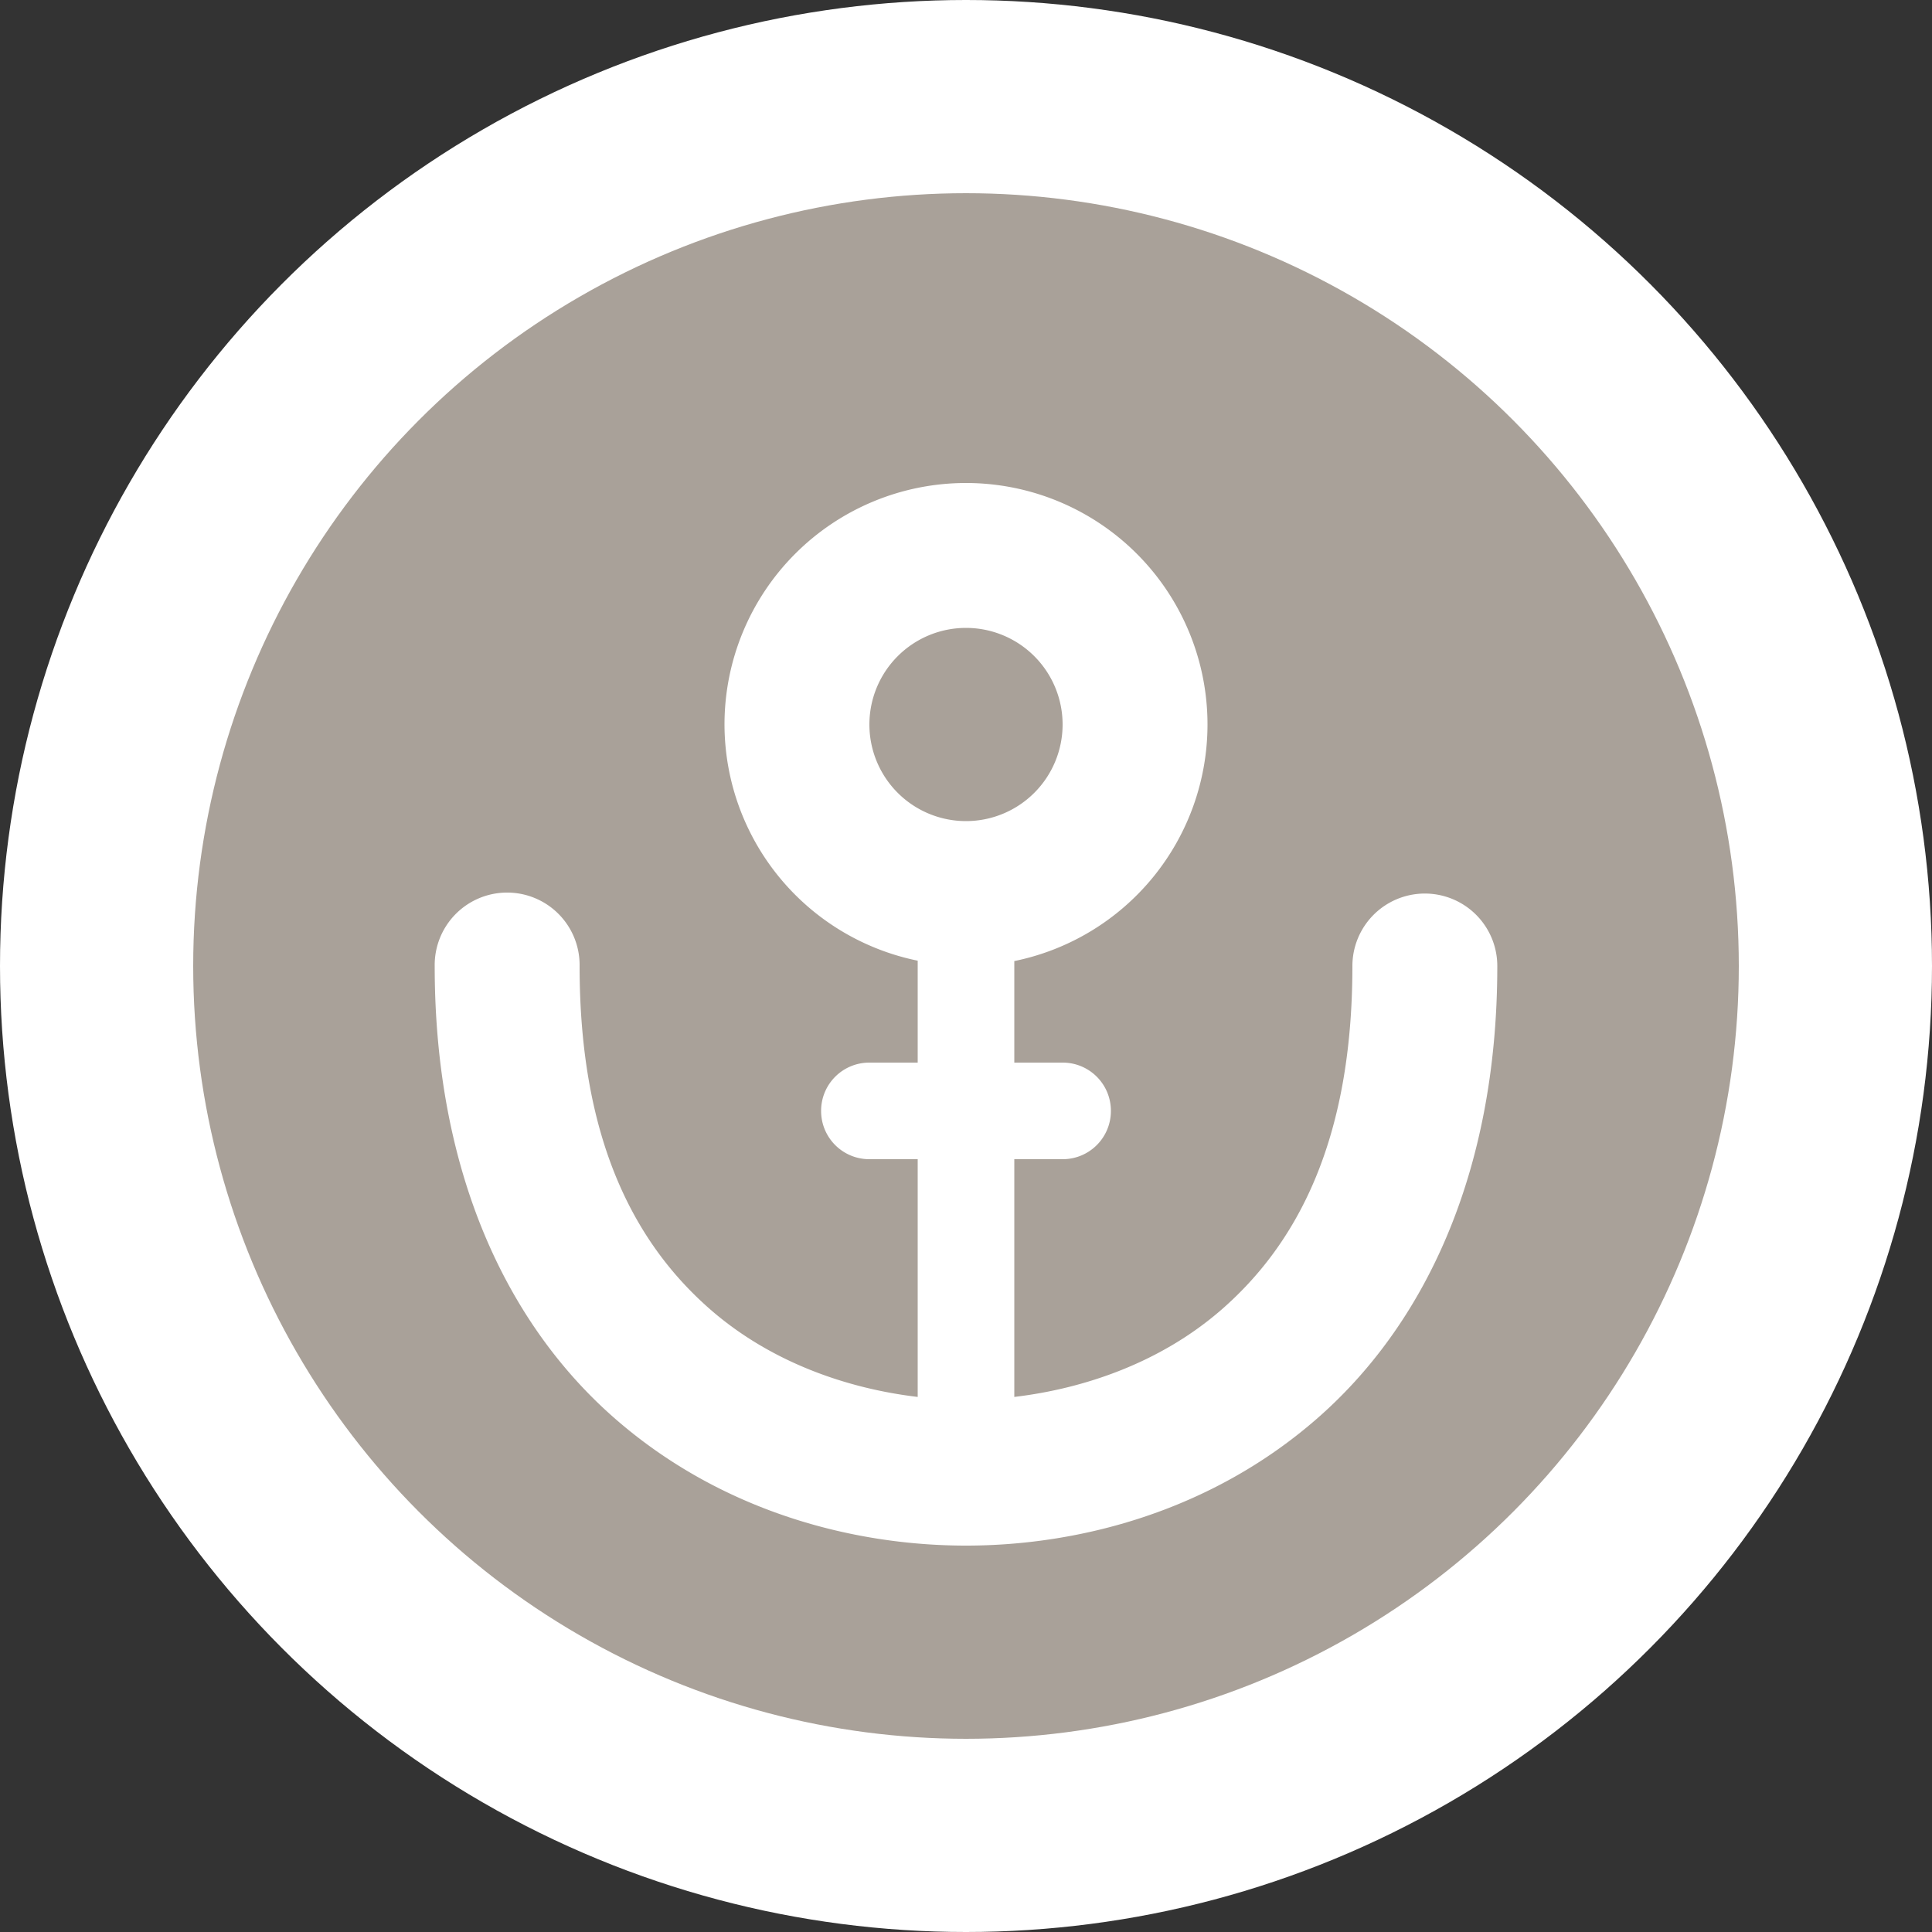 <?xml version="1.0" encoding="UTF-8" standalone="no"?>
<svg
   xmlns:dc="http://purl.org/dc/elements/1.1/"
   xmlns:cc="http://creativecommons.org/ns#"
   xmlns:rdf="http://www.w3.org/1999/02/22-rdf-syntax-ns#"
   xmlns:svg="http://www.w3.org/2000/svg"
   xmlns="http://www.w3.org/2000/svg"
   id="svg2"
   width="20"
   height="20"
   viewBox="0 0 20 20"
   version="1.1">
  <rect x="0" y="0" width="20" height="20" fill="#333333" stroke="none"/>
  <defs
     id="defs12" />
  <ellipse
     id="ellipse4"
     ry="10"
     rx="10"
     cy="10"
     cx="10"
     style="fill:#ffffff;stroke:none;" />
  <ellipse
     id="ellipse6"
     rx="8"
     ry="8"
     cy="10"
     cx="10"
     style="fill:#a9a199;stroke:none;" />
  <g
     id="g8"
     transform="translate(4.5,5)">
      <defs     id="defs4766" />    <path     id="path5263"     d="M 5.5 0 A 2.5 2.5 0 0 0 3 2.5 A 2.5 2.5 0 0 0 5 4.945 L 5 6 L 4.5 6 C 4.223 6 4 6.223 4 6.5 C 4 6.777 4.223 7 4.5 7 L 5 7 L 5 9.461 C 4.267 9.374 3.482 9.102 2.857 8.559 C 2.089 7.89 1.5 6.83 1.5 5 A 0.75 0.75 0 0 0 0.738 4.24 A 0.75 0.75 0 0 0 0 5 C 0 7.17 0.773 8.735 1.873 9.691 C 2.973 10.648 4.333 11 5.5 11 C 6.667 11 8.027 10.648 9.127 9.691 C 10.227 8.735 11 7.17 11 5 A 0.75 0.75 0 1 0 9.5 5 C 9.5 6.83 8.911 7.89 8.143 8.559 C 7.518 9.102 6.733 9.374 6 9.461 L 6 7 L 6.5 7 C 6.777 7 7 6.777 7 6.5 C 7 6.223 6.777 6 6.5 6 L 6 6 L 6 4.949 A 2.5 2.5 0 0 0 8 2.5 A 2.5 2.5 0 0 0 5.5 0 z M 5.5 1.5 A 1 1 0 0 1 6.5 2.5 A 1 1 0 0 1 5.5 3.5 A 1 1 0 0 1 4.5 2.5 A 1 1 0 0 1 5.5 1.5 z "     style="opacity:1;fill:#ffffff;fill-opacity:1;stroke:none;stroke-width:1;stroke-linecap:round;stroke-linejoin:miter;stroke-miterlimit:4;stroke-dasharray:none;stroke-dashoffset:0;stroke-opacity:1" />
  </g>
</svg>
